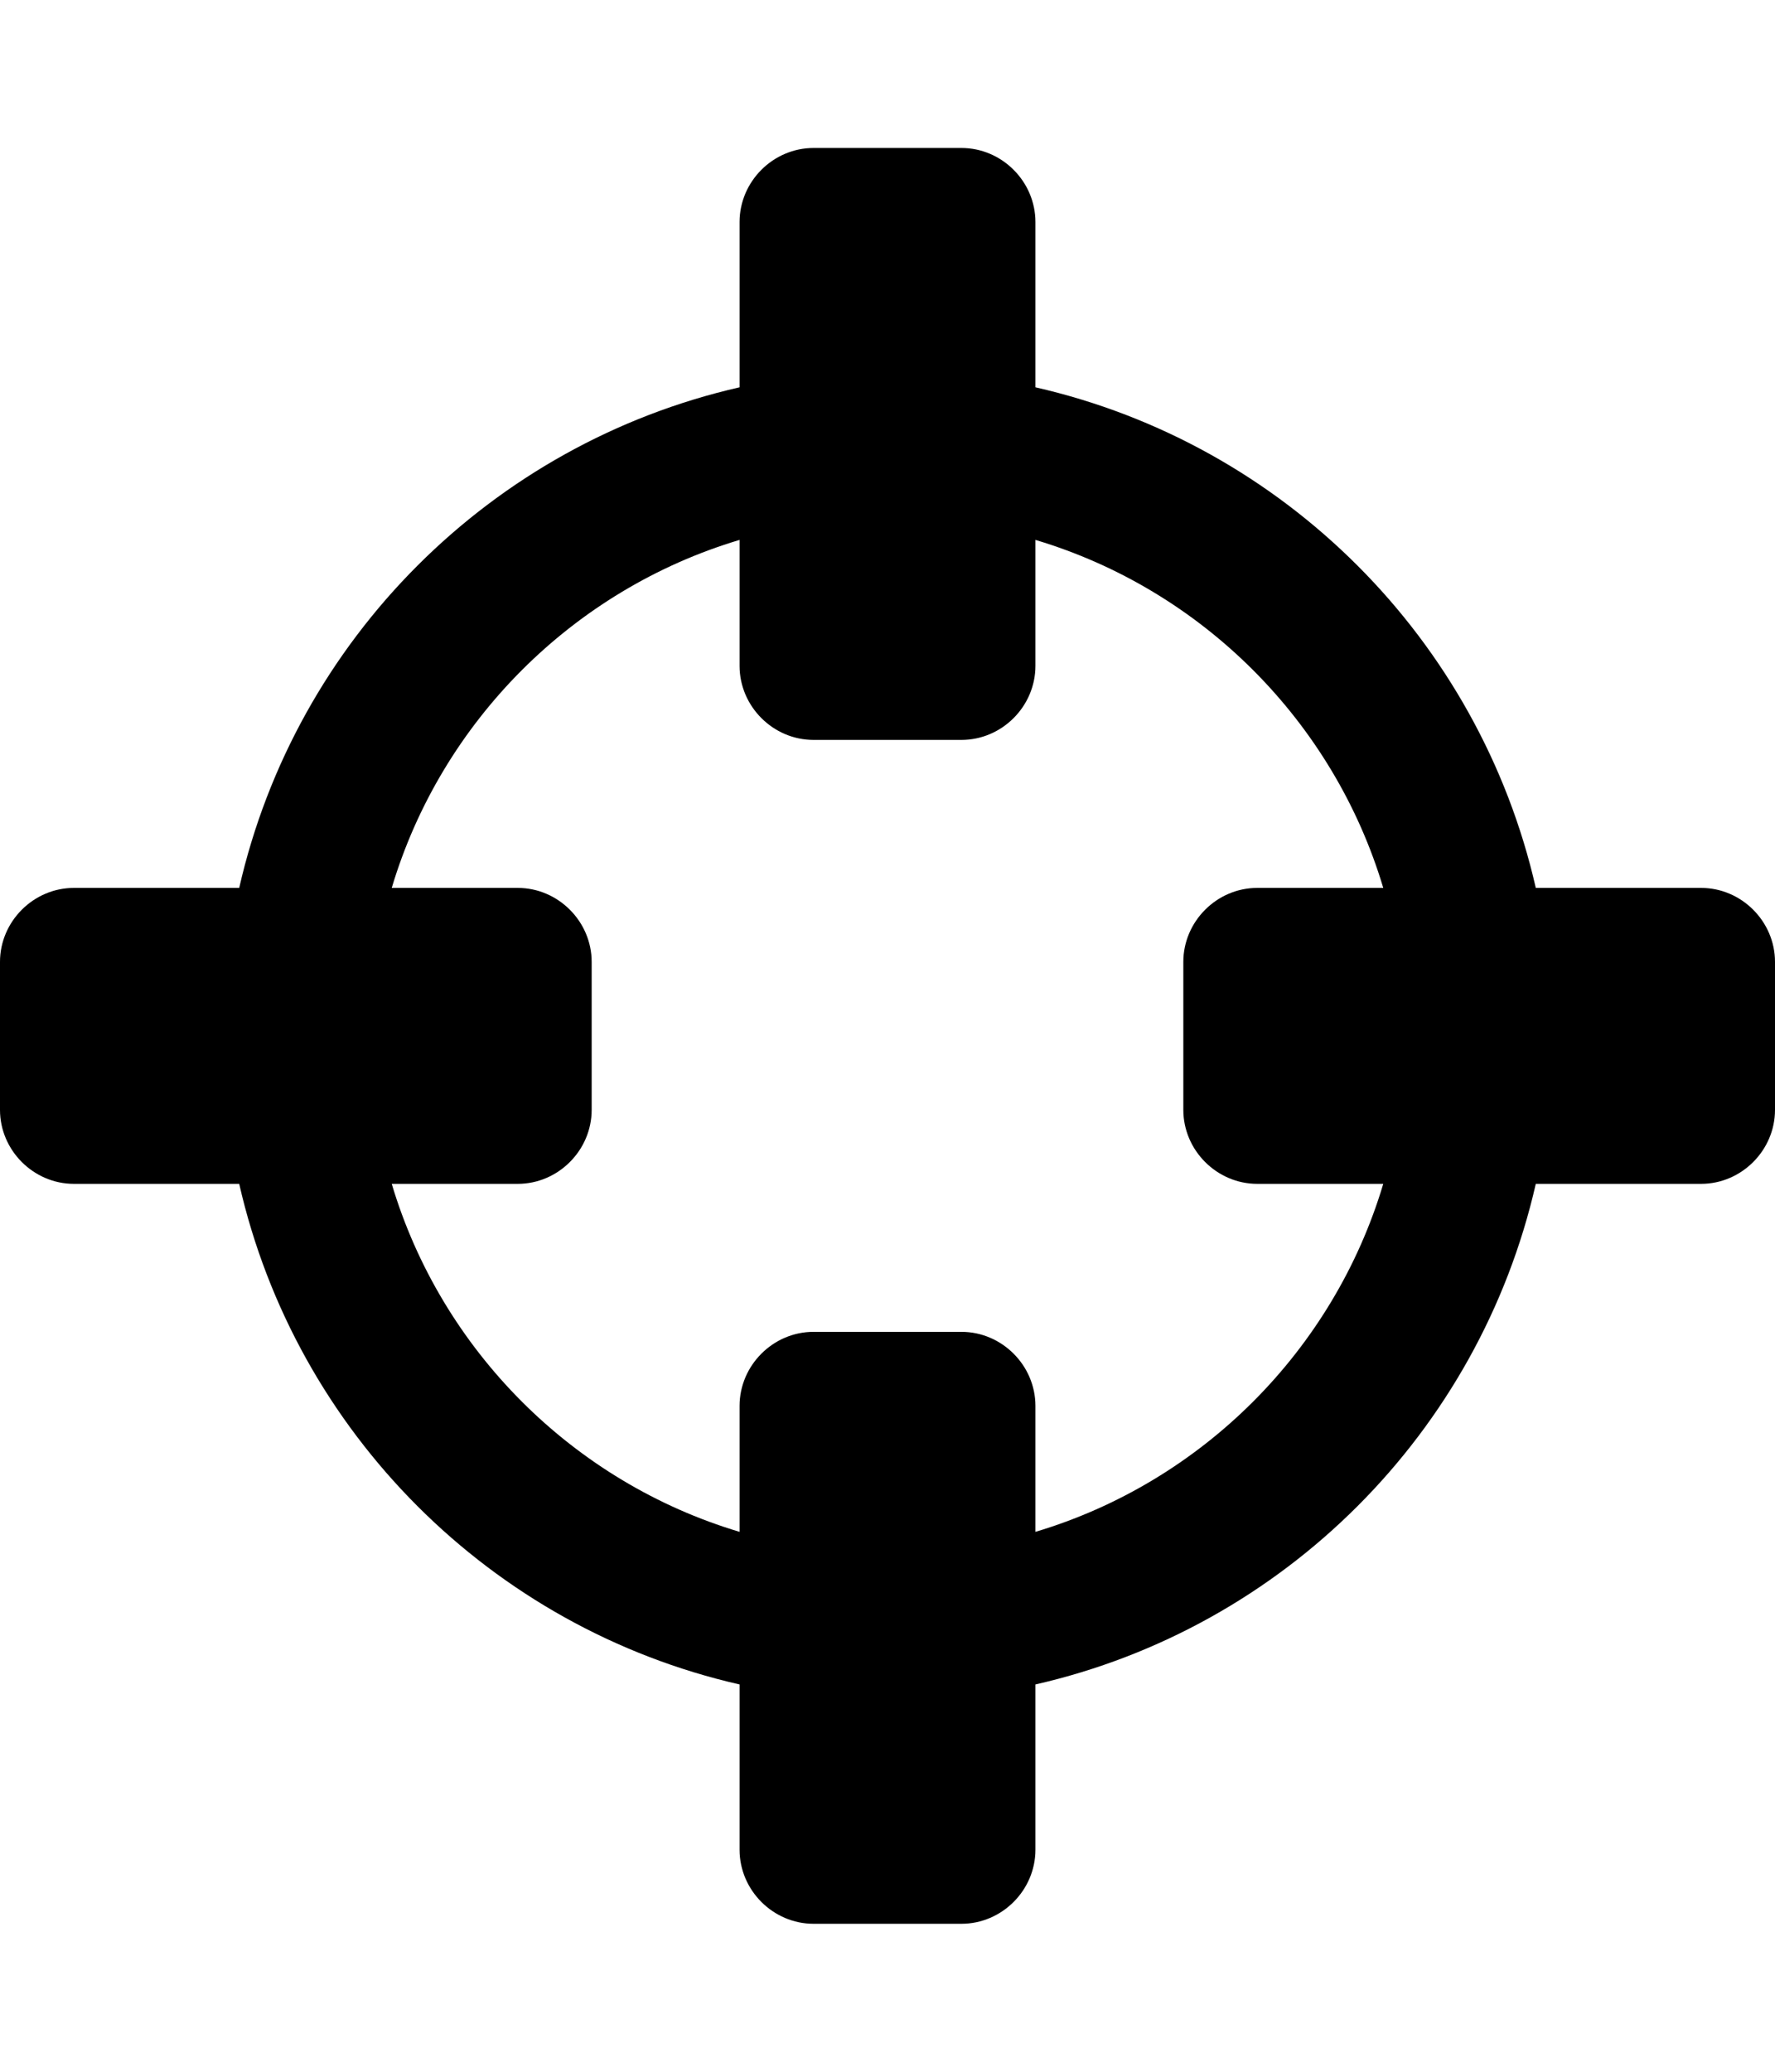 <!-- Generated by IcoMoon.io -->
<svg version="1.1" xmlns="http://www.w3.org/2000/svg" width="384" height="448" viewBox="0 0 384 448">
<title></title>
<g id="icomoon-ignore">
</g>
<path d="M299.25 256h-27.25c-8.75 0-16-7.25-16-16v-32c0-8.75 7.25-16 16-16h27.25c-10.75-36-39.25-64.5-75.25-75.25v27.25c0 8.75-7.25 16-16 16h-32c-8.75 0-16-7.25-16-16v-27.25c-36 10.75-64.5 39.25-75.25 75.25h27.25c8.75 0 16 7.25 16 16v32c0 8.75-7.25 16-16 16h-27.25c10.75 36 39.25 64.5 75.25 75.25v-27.25c0-8.75 7.25-16 16-16h32c8.75 0 16 7.25 16 16v27.25c36-10.75 64.5-39.25 75.25-75.25zM384 208v32c0 8.75-7.25 16-16 16h-35.75c-12.25 53.75-54.5 96-108.25 108.25v35.75c0 8.75-7.25 16-16 16h-32c-8.75 0-16-7.25-16-16v-35.75c-53.75-12.25-96-54.5-108.25-108.25h-35.75c-8.75 0-16-7.25-16-16v-32c0-8.75 7.25-16 16-16h35.75c12.25-53.75 54.5-96 108.25-108.25v-35.75c0-8.75 7.25-16 16-16h32c8.75 0 16 7.25 16 16v35.75c53.75 12.25 96 54.5 108.25 108.25h35.75c8.75 0 16 7.25 16 16z"></path>
</svg>
